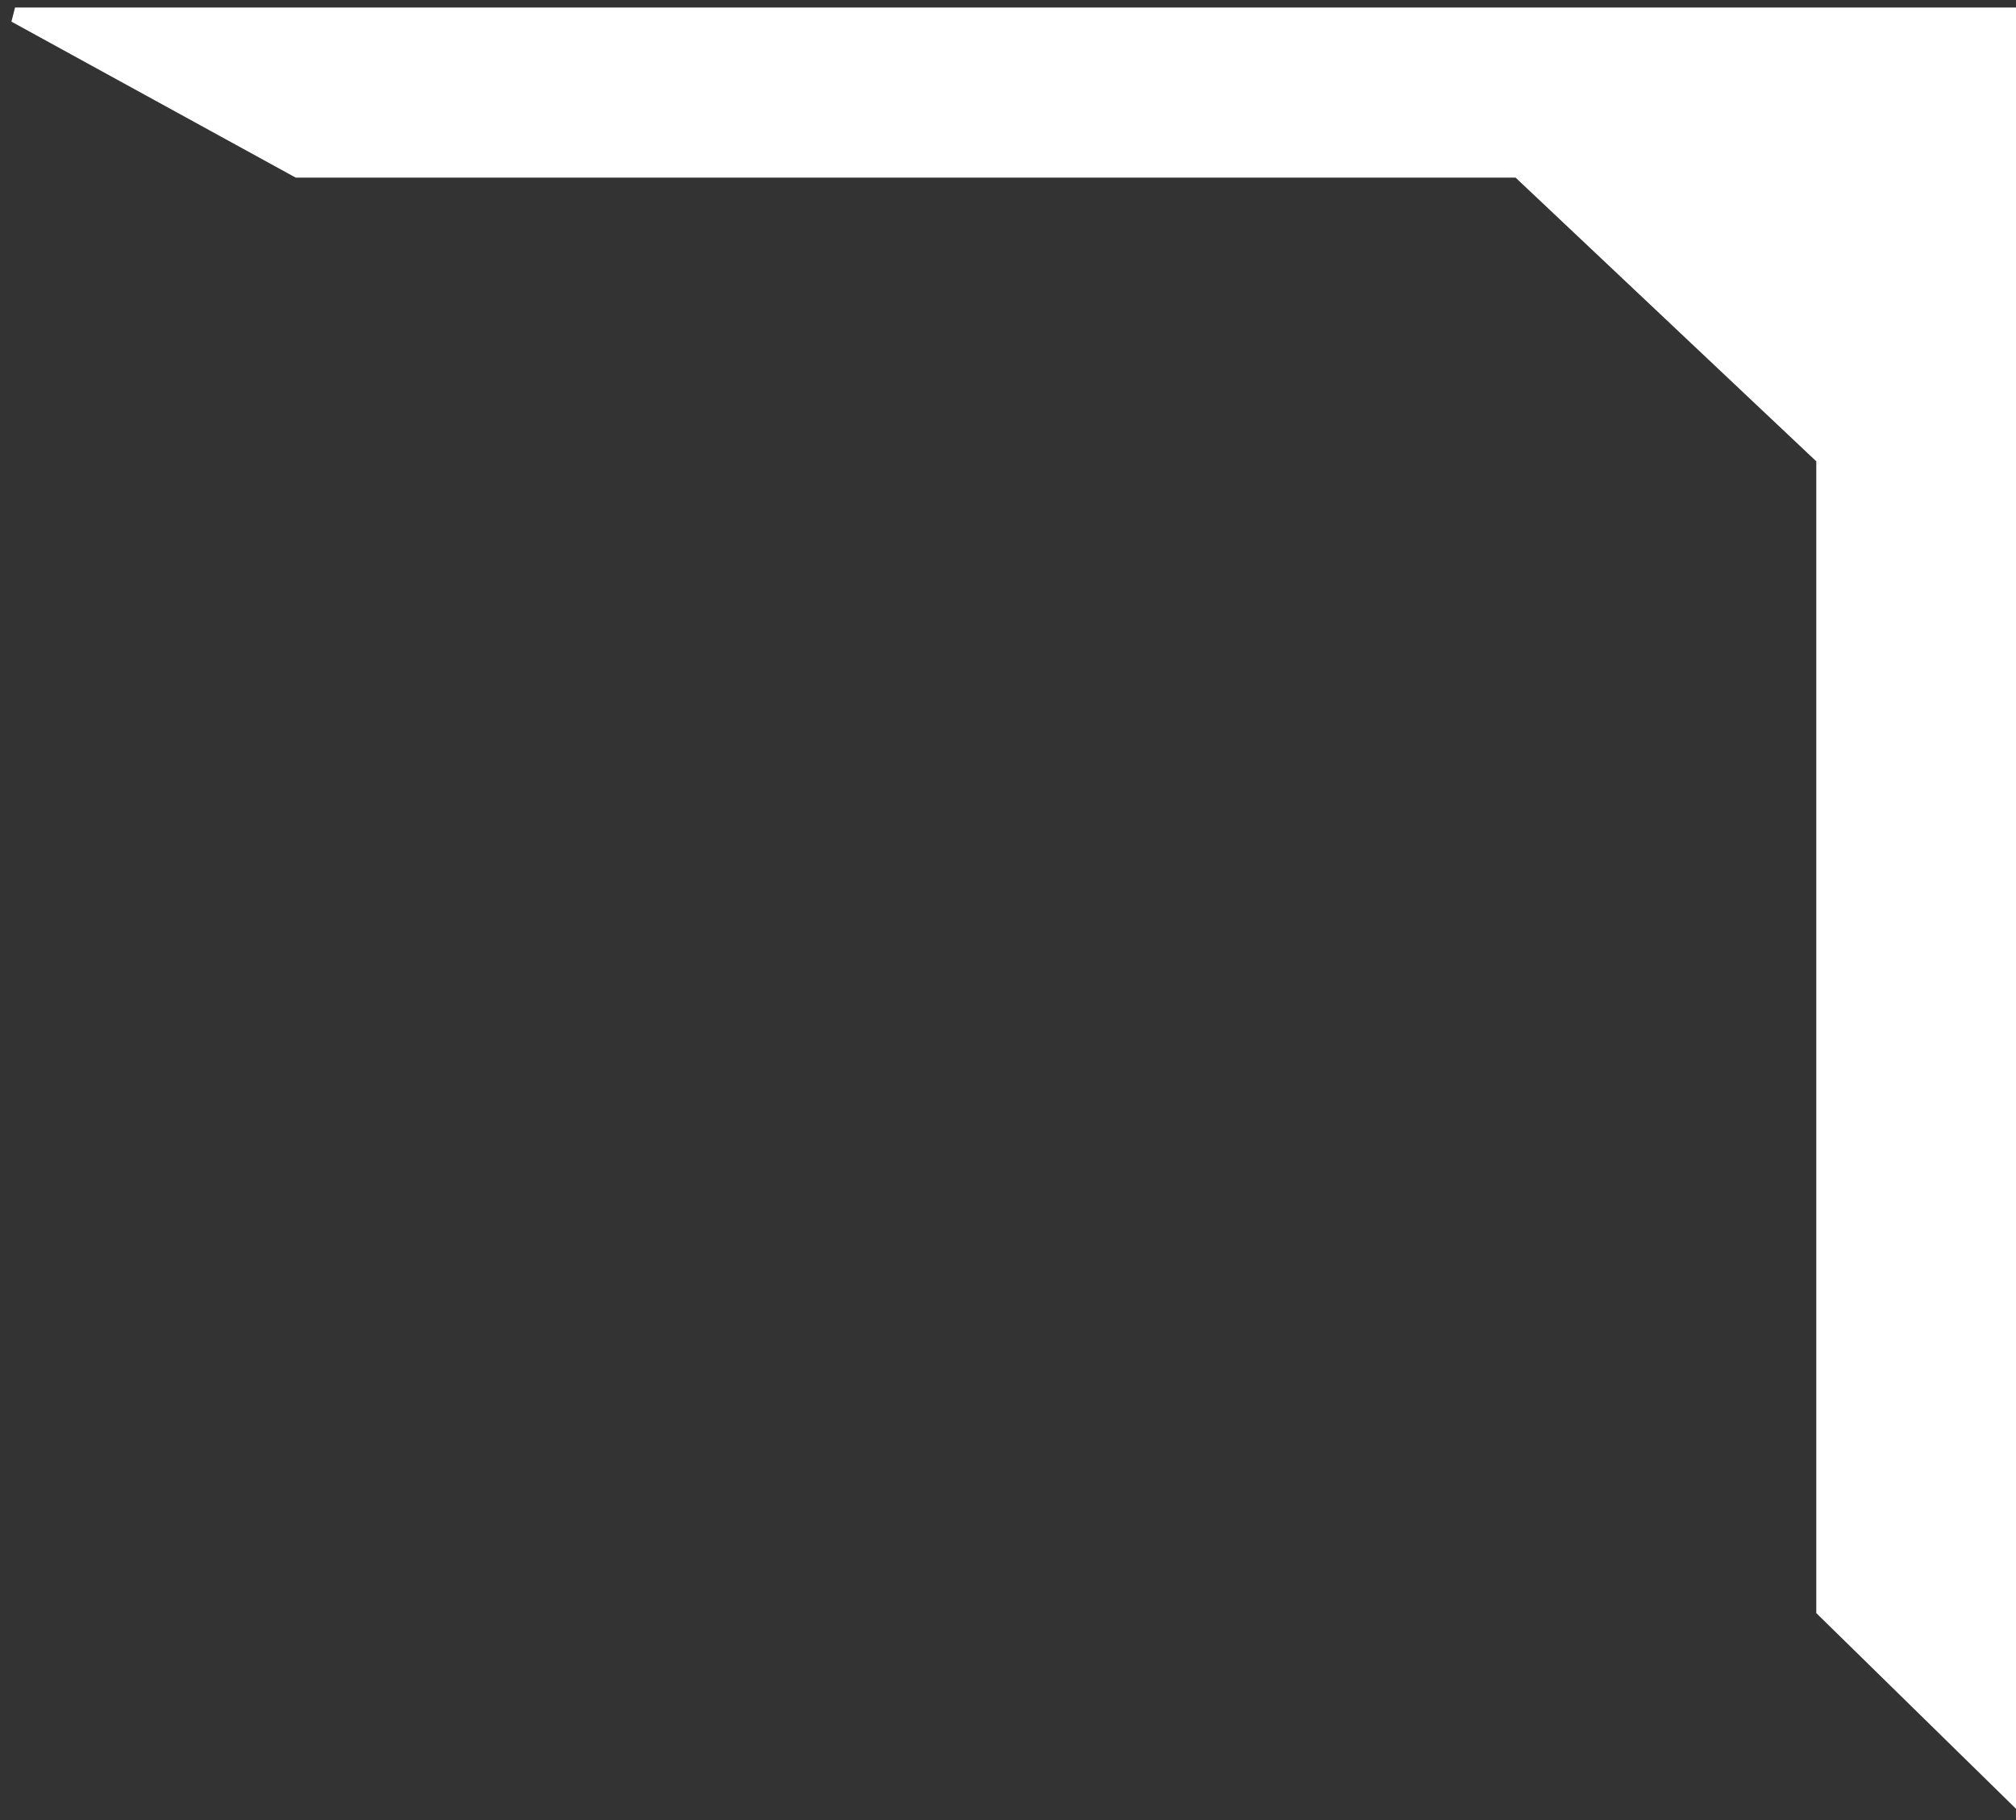 <svg width="134" height="121" viewBox="0 0 134 121" fill="none" xmlns="http://www.w3.org/2000/svg">
<rect x="0" y="0" width="134" height="121" fill="#333333" stroke="none"/>
<path d="M1 1L133.999 1L133.999 119.527L121.225 107.012L121.225 30.448L100.937 11.307L19.785 11.307L1 1Z" fill="white" stroke="white"/>
</svg>
